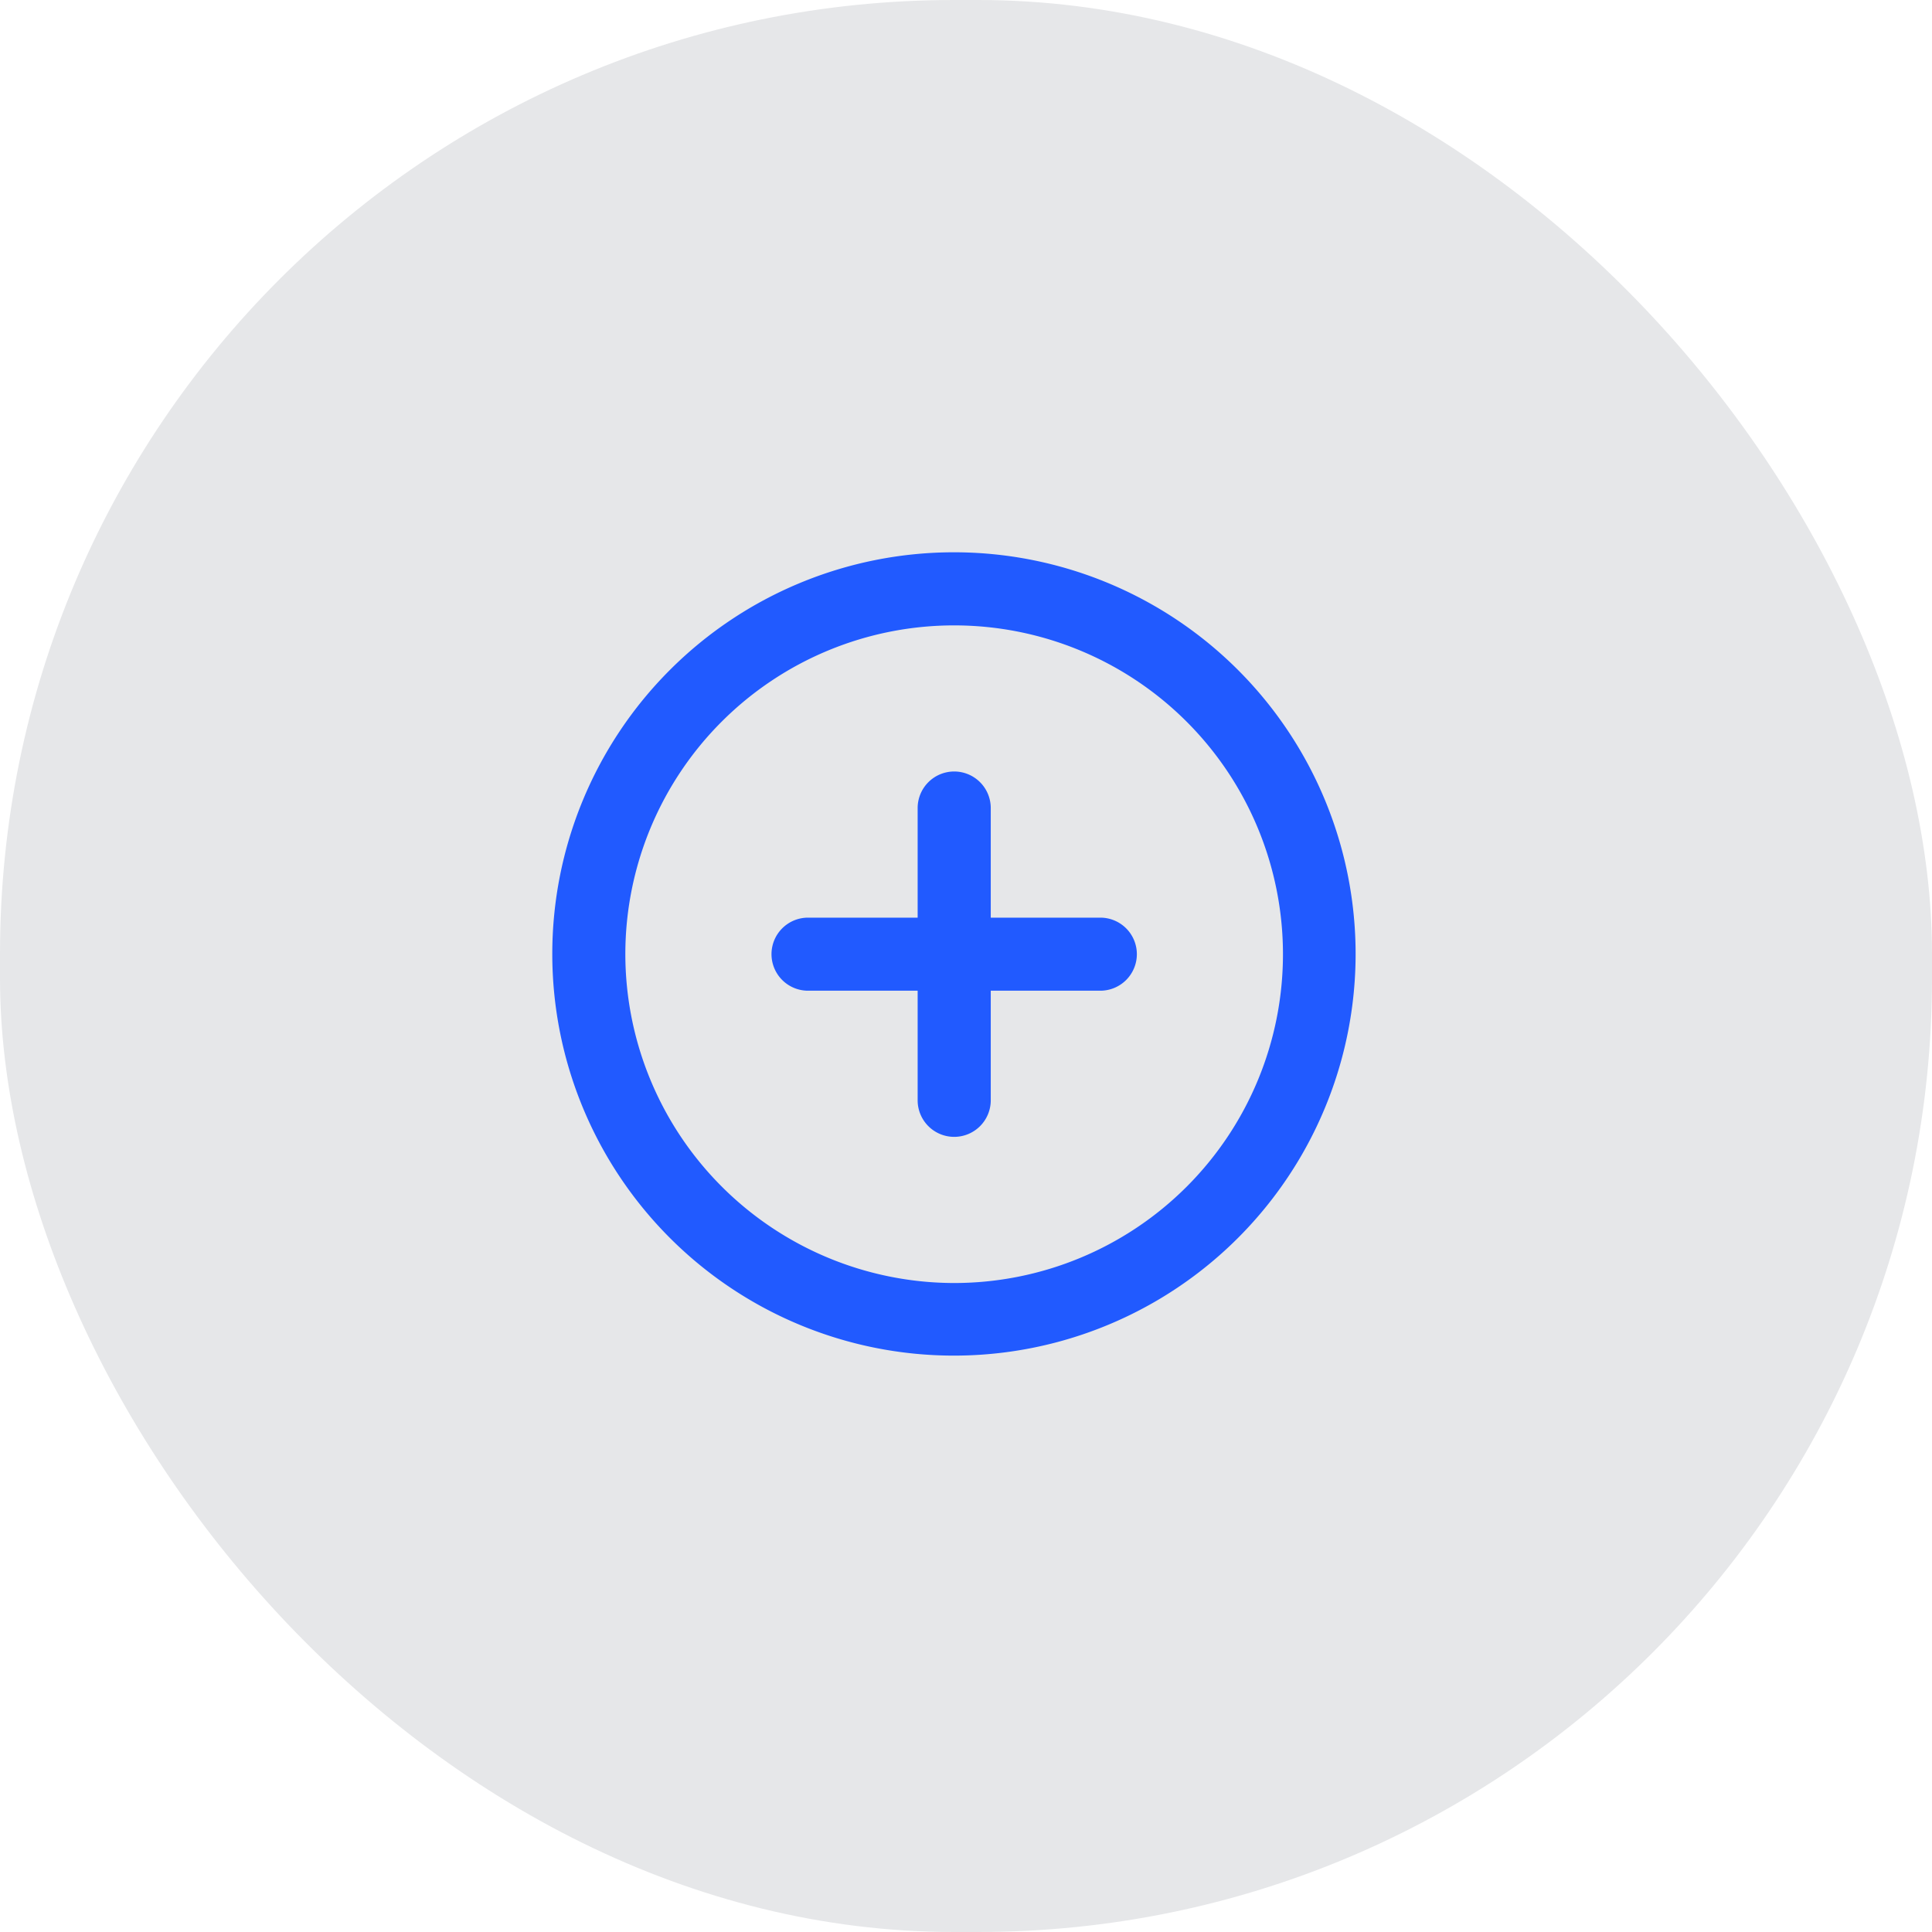 <svg xmlns="http://www.w3.org/2000/svg" width="38.48" height="38.48" viewBox="0 0 38.48 38.48">
    <defs>
        <style>
            .cls-2{fill:#215aff}
        </style>
    </defs>
    <g id="icon-plus-circle-filled" transform="translate(-396 -1014.484)">
        <rect id="Retângulo_447" data-name="Retângulo 447" width="38.48" height="38.48" rx="19" transform="translate(396 1014.484)" style="fill:#e6e7e9"/>
        <g id="plus-circle" transform="translate(406 1024.484)">
            <path id="Elipse_47" data-name="Elipse 47" class="cls-2" d="M7-1a8 8 0 0 1 8 8 8 8 0 0 1-8 8 8 8 0 0 1-8-8 8 8 0 0 1 8-8zm0 14.554A6.549 6.549 0 1 0 .455 7 6.557 6.557 0 0 0 7 13.554z" transform="translate(2 2)"/>
            <path id="Linha_119" data-name="Linha 119" class="cls-2" d="M-.272 6.277A.728.728 0 0 1-1 5.549V-.272A.728.728 0 0 1-.272-1a.728.728 0 0 1 .728.728v5.821a.728.728 0 0 1-.728.728z" transform="translate(9.277 6.366)"/>
            <path id="Linha_120" data-name="Linha 120" class="cls-2" d="M5.549.455H-.272A.728.728 0 0 1-1-.272.728.728 0 0 1-.272-1h5.821a.728.728 0 0 1 .728.728.728.728 0 0 1-.728.727z" transform="translate(6.366 9.277)"/>
        </g>
    </g>
</svg>
